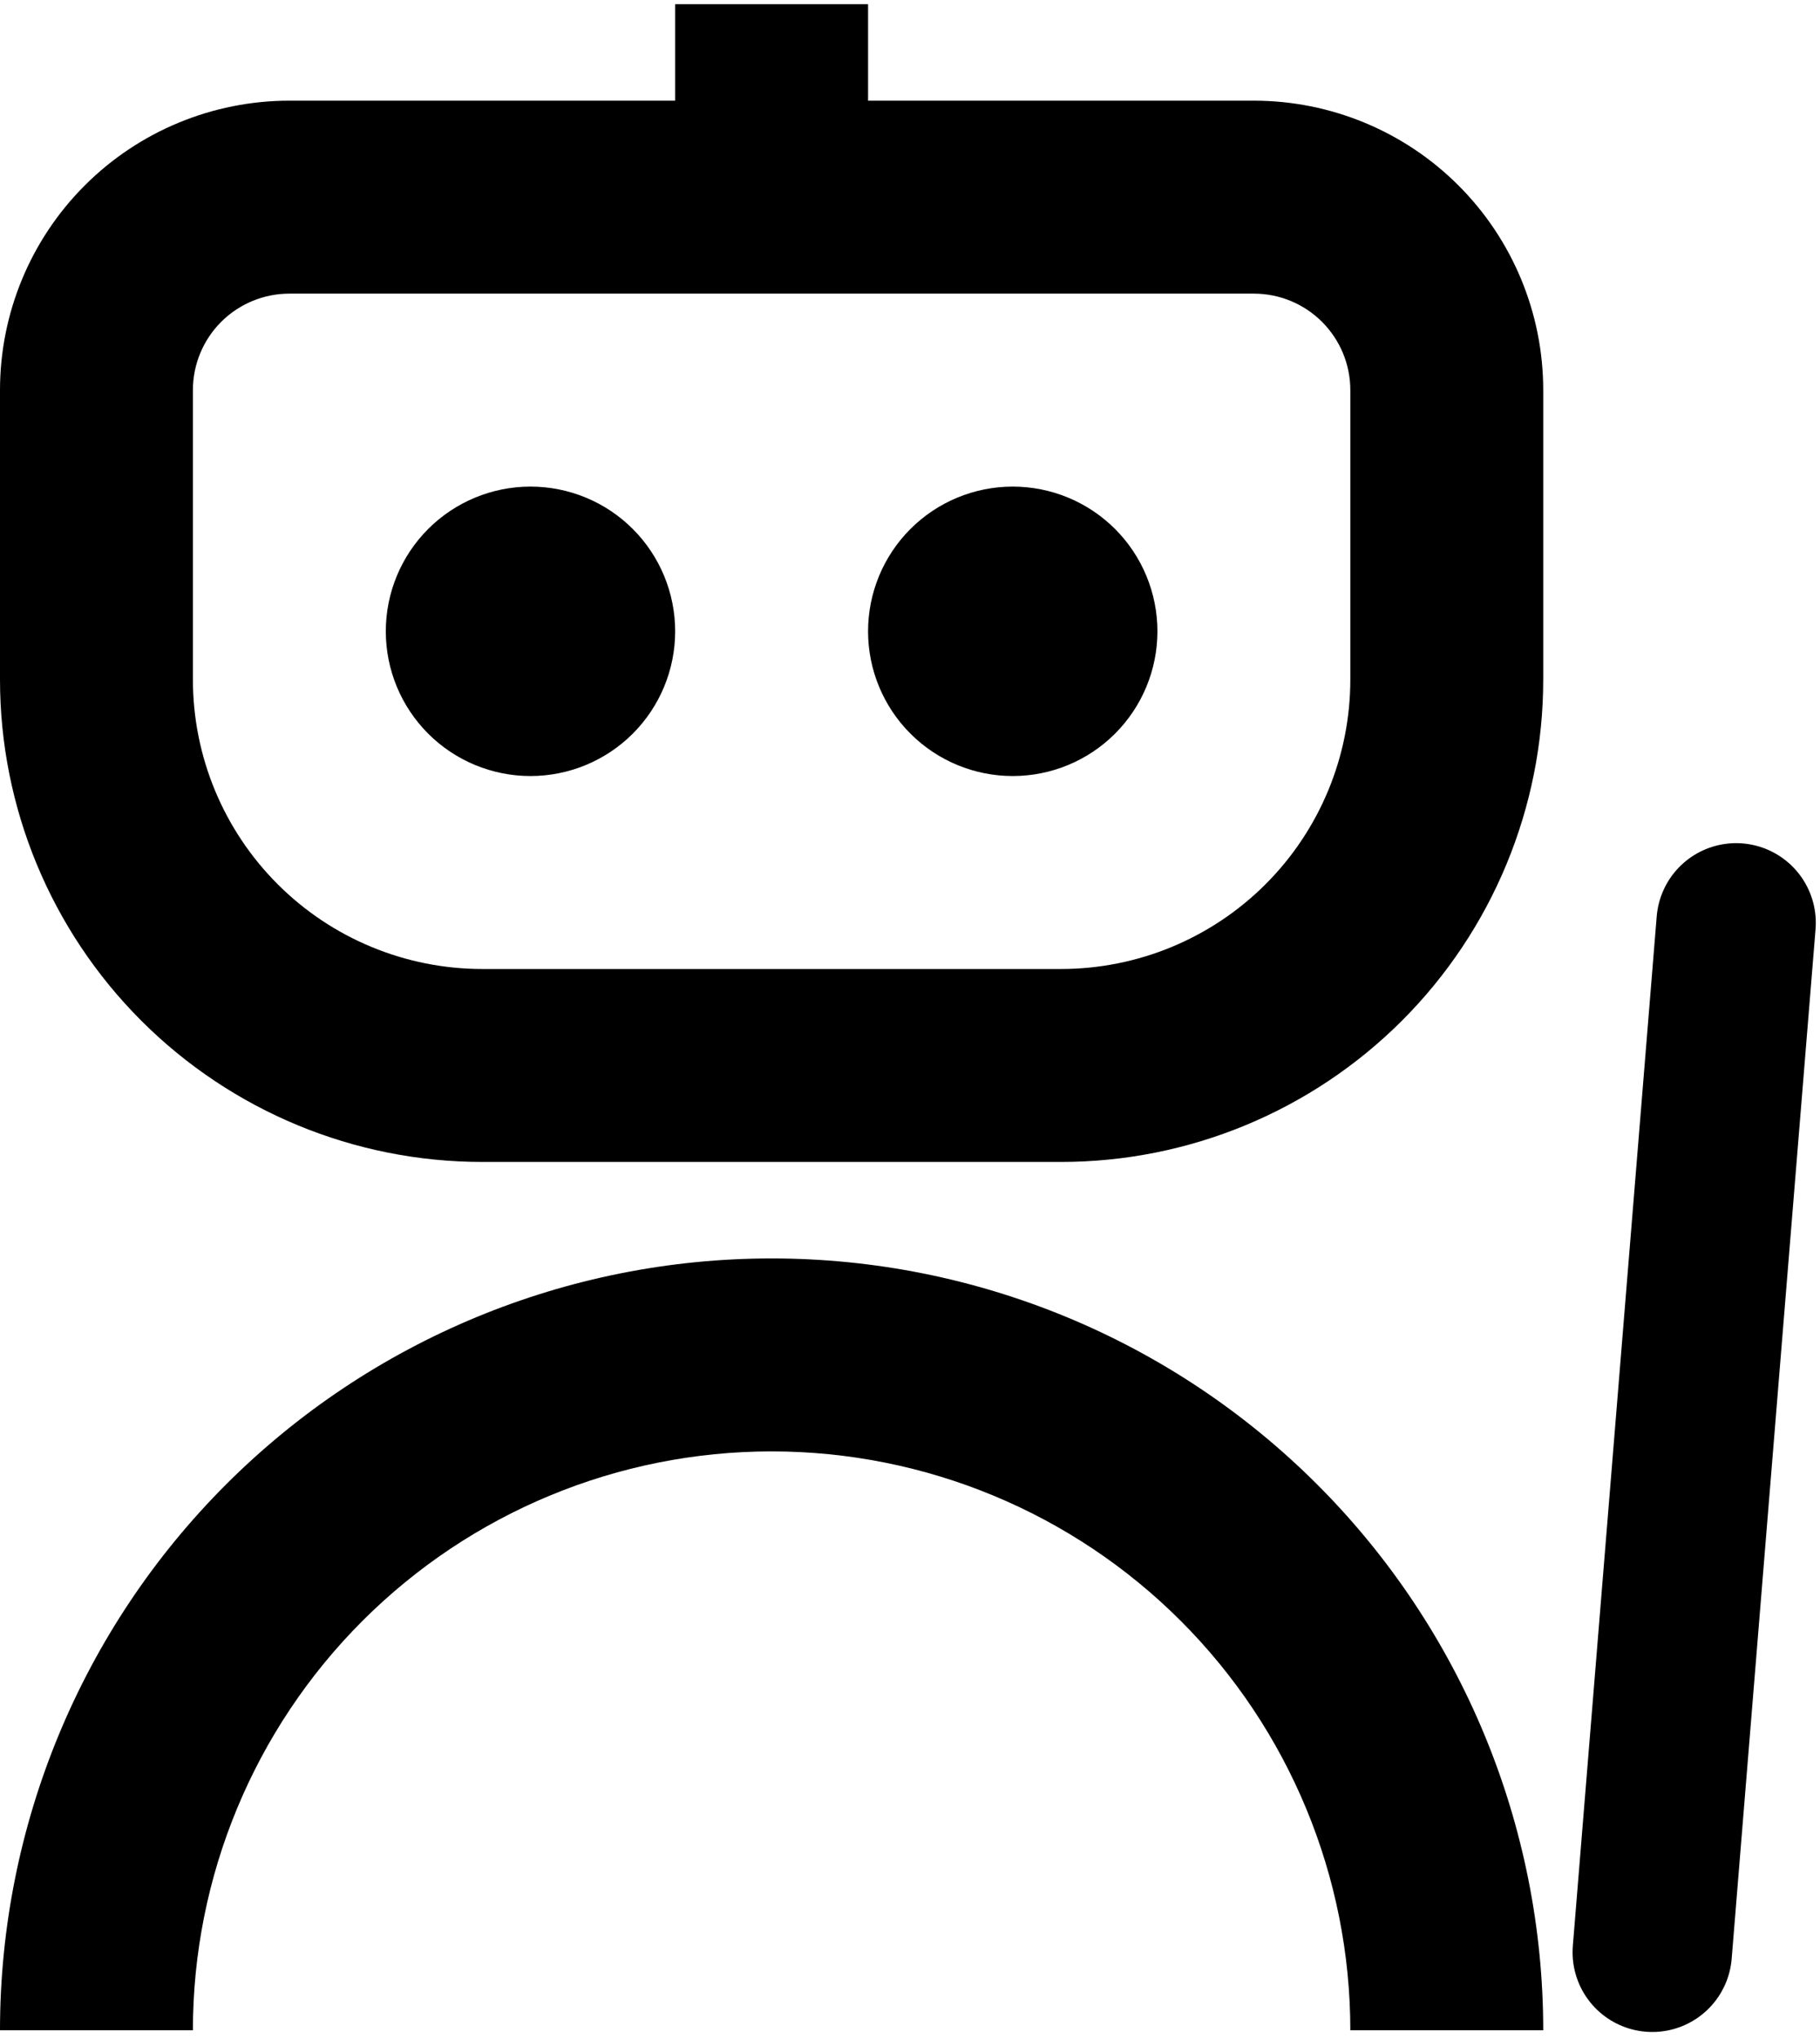 <svg width="217" height="243" viewBox="0 0 217 243" fill="none" xmlns="http://www.w3.org/2000/svg">
<path d="M80.5 0.5V12H34.5C25.35 12 16.575 15.635 10.105 22.105C3.635 28.575 0 37.35 0 46.5V81C0 96.25 6.058 110.875 16.841 121.659C27.625 132.442 42.25 138.5 57.5 138.5H126.5C141.75 138.5 156.375 132.442 167.159 121.659C177.942 110.875 184 96.25 184 81V46.5C184 37.35 180.365 28.575 173.895 22.105C167.425 15.635 158.65 12 149.5 12H103.5V0.5H80.5ZM23 46.5C23 43.45 24.212 40.525 26.368 38.368C28.525 36.212 31.45 35 34.5 35H149.5C152.55 35 155.475 36.212 157.632 38.368C159.788 40.525 161 43.45 161 46.5V81C161 90.15 157.365 98.925 150.895 105.395C144.425 111.865 135.65 115.5 126.5 115.5H57.5C48.35 115.5 39.575 111.865 33.105 105.395C26.635 98.925 23 90.15 23 81V46.5ZM63.25 92.5C67.825 92.5 72.213 90.683 75.448 87.448C78.683 84.213 80.5 79.825 80.5 75.25C80.5 70.675 78.683 66.287 75.448 63.052C72.213 59.817 67.825 58 63.25 58C58.675 58 54.287 59.817 51.052 63.052C47.817 66.287 46 70.675 46 75.25C46 79.825 47.817 84.213 51.052 87.448C54.287 90.683 58.675 92.5 63.25 92.5ZM120.75 92.5C125.325 92.5 129.713 90.683 132.948 87.448C136.183 84.213 138 79.825 138 75.25C138 70.675 136.183 66.287 132.948 63.052C129.713 59.817 125.325 58 120.75 58C116.175 58 111.787 59.817 108.552 63.052C105.317 66.287 103.5 70.675 103.5 75.25C103.5 79.825 105.317 84.213 108.552 87.448C111.787 90.683 116.175 92.5 120.75 92.5ZM23 242C23 223.7 30.27 206.15 43.21 193.21C56.15 180.27 73.7 173 92 173C110.3 173 127.85 180.27 140.79 193.21C153.73 206.15 161 223.7 161 242H184C184 217.6 174.307 194.2 157.054 176.946C139.8 159.693 116.4 150 92 150C67.6 150 44.2 159.693 26.946 176.946C9.693 194.2 0 217.6 0 242H23Z" fill="black"/>
<path d="M207 110L197 232.704" stroke="black" stroke-width="19" stroke-linecap="round"/>
</svg>
